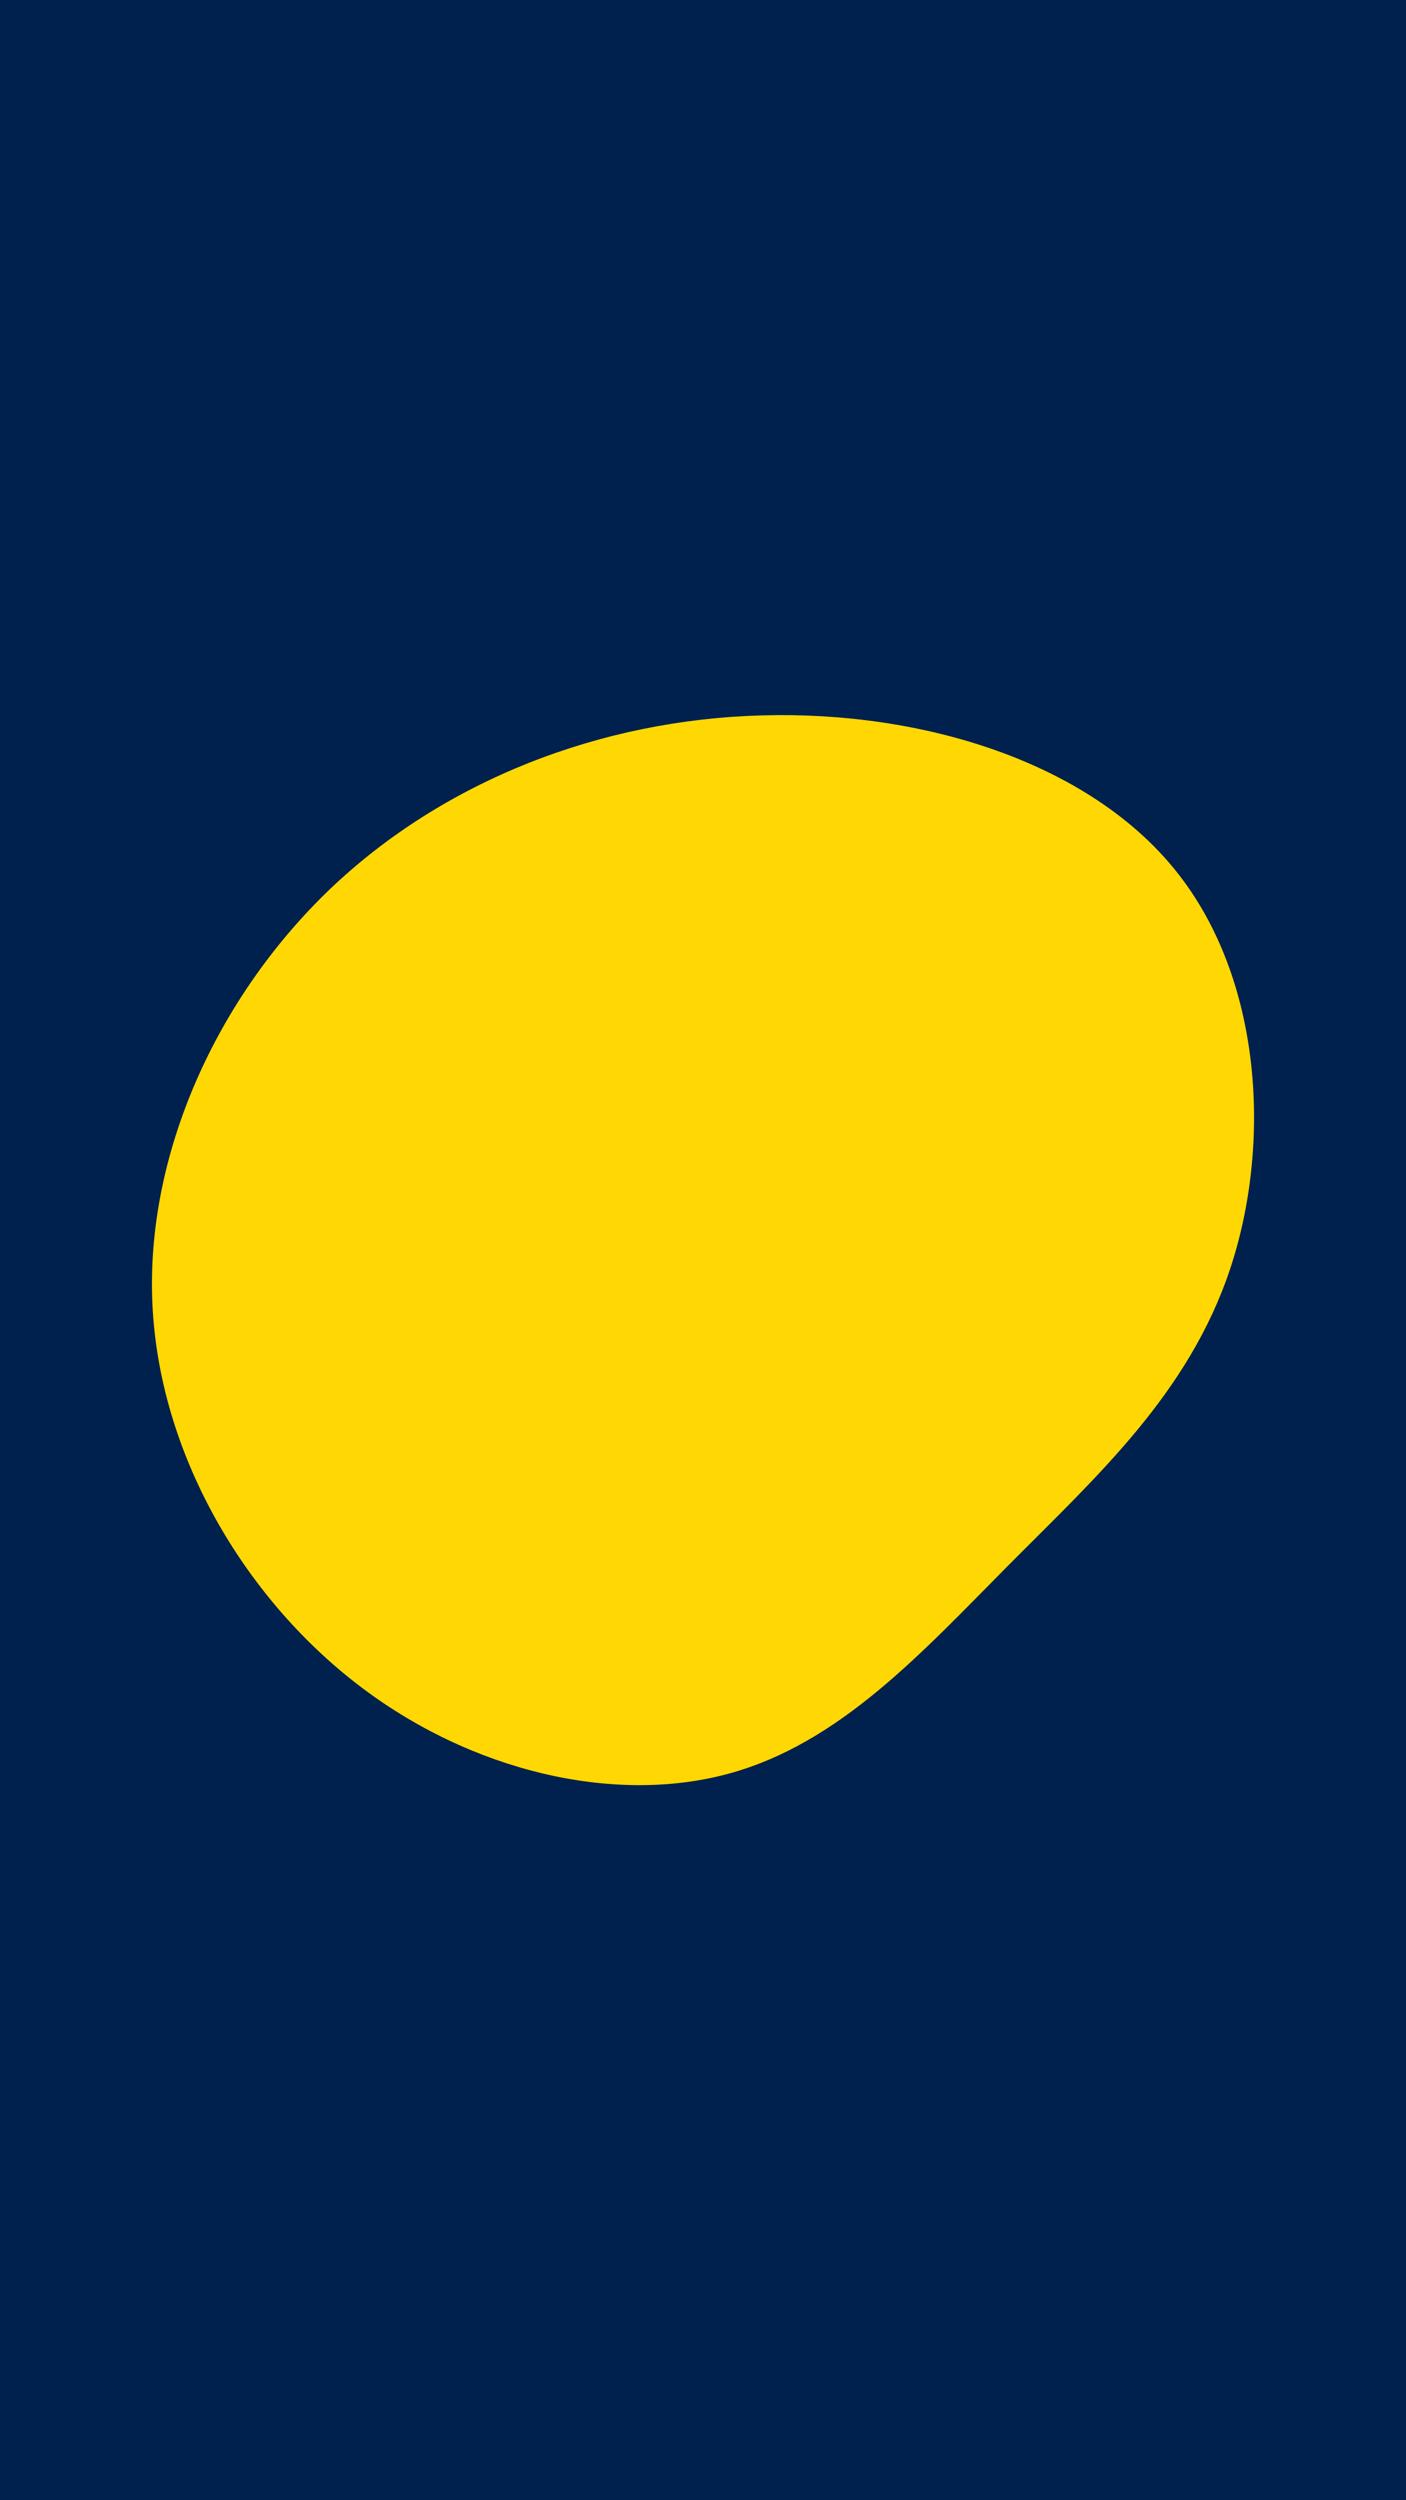 <svg id="visual" viewBox="0 0 540 960" width="540" height="960" xmlns="http://www.w3.org/2000/svg" xmlns:xlink="http://www.w3.org/1999/xlink" version="1.1"><rect x="0" y="0" width="540" height="960" fill="#00214d"></rect><g transform="translate(290.732 503.185)"><path d="M160.8 -168.9C194.3 -127.3 197.6 -63.6 181.7 -15.9C165.8 31.8 130.6 63.6 97.1 97.3C63.6 131 31.8 166.5 -11.5 178C-54.9 189.6 -109.8 177.2 -153.5 143.5C-197.2 109.8 -229.6 54.9 -232.2 -2.6C-234.8 -60.1 -207.5 -120.2 -163.9 -161.9C-120.2 -203.5 -60.1 -226.8 1.8 -228.5C63.6 -230.3 127.3 -210.6 160.8 -168.9" fill="#ffd803"></path></g></svg>